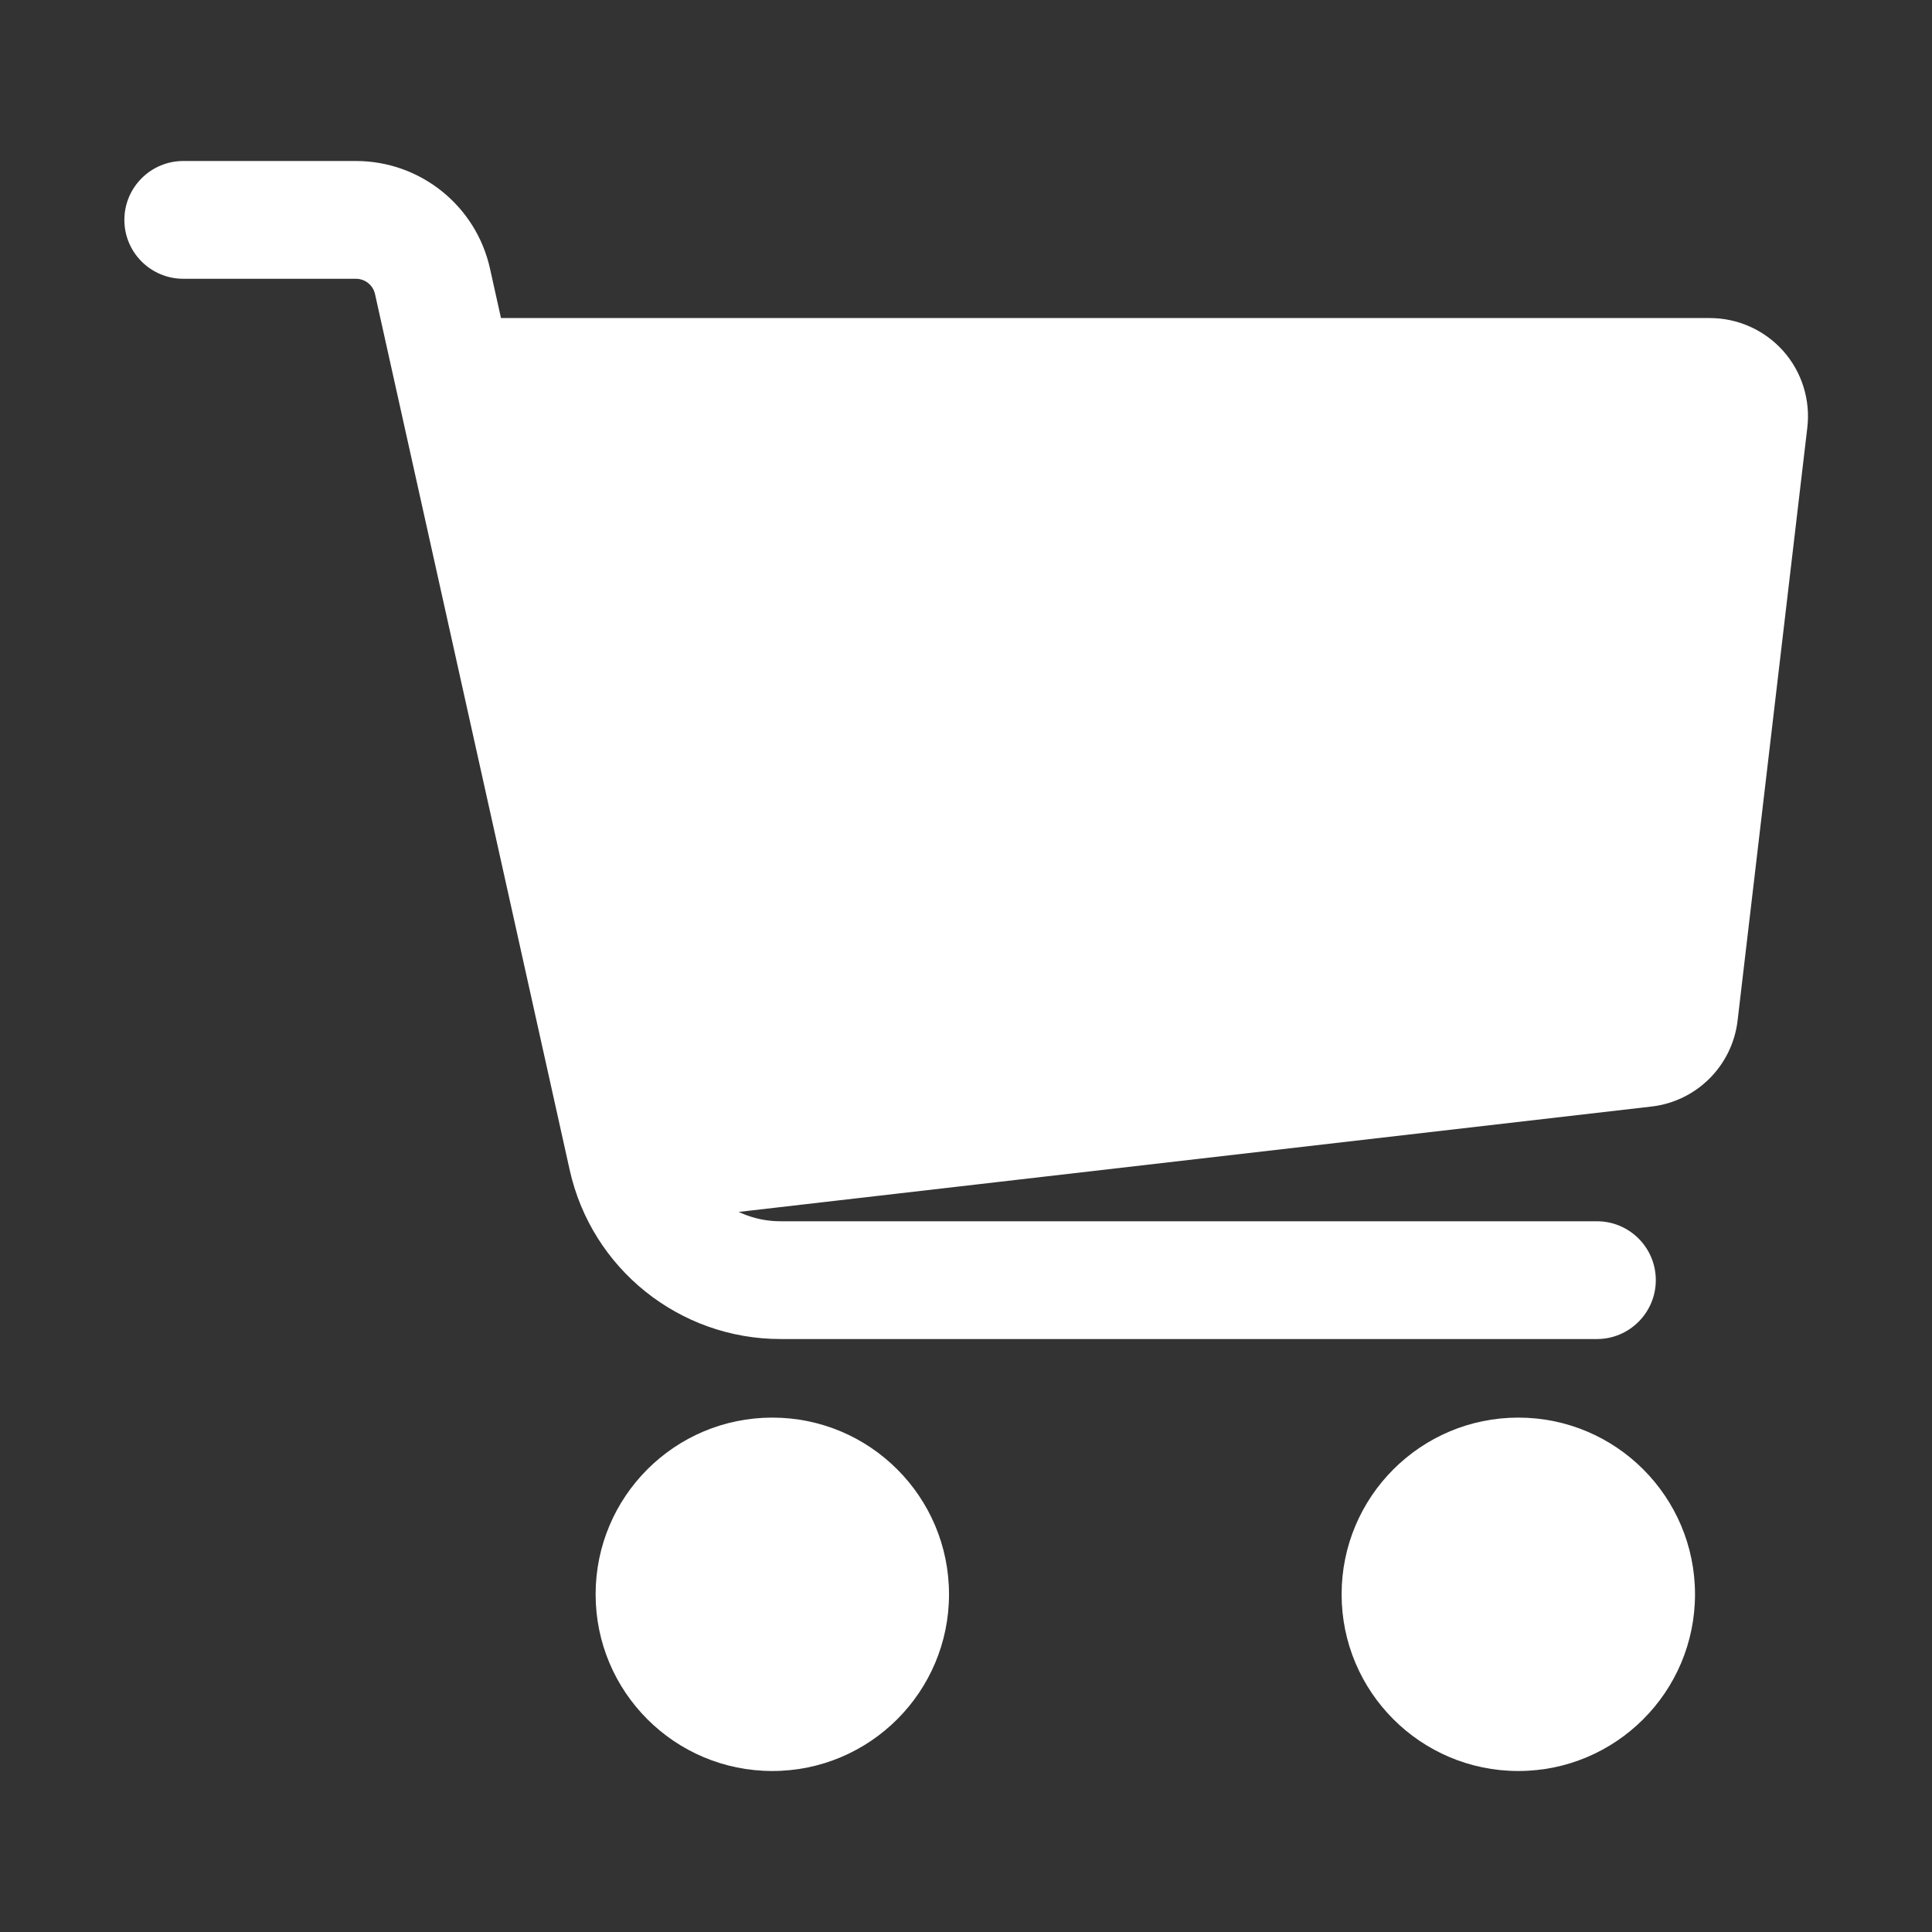 <svg width="24" height="24" viewBox="0 0 24 24" fill="none" xmlns="http://www.w3.org/2000/svg">
<rect x="0" y="0" width="24" height="24" fill="#333333" stroke="none"/>
<g id="shopping-cart">
<g id="Icon">
<path id="Vector" fill-rule="evenodd" clip-rule="evenodd" d="M5.691 3.951H21.24C21.589 3.951 21.92 4.1 22.152 4.36C22.383 4.62 22.492 4.968 22.451 5.313L21.585 12.678C21.519 13.239 21.076 13.682 20.514 13.746L8.214 15.166C7.849 15.208 7.51 14.973 7.421 14.617L4.982 4.86C4.927 4.642 4.976 4.41 5.115 4.232C5.253 4.055 5.466 3.951 5.691 3.951Z" fill="white"/>
<path id="Vector_2" d="M18.861 22C20.073 22 21.056 21.017 21.056 19.805C21.056 18.593 20.073 17.61 18.861 17.61C17.649 17.61 16.666 18.593 16.666 19.805C16.666 21.017 17.649 22 18.861 22Z" fill="white"/>
<path id="Vector_3" d="M9.594 22C10.806 22 11.789 21.017 11.789 19.805C11.789 18.593 10.806 17.61 9.594 17.61C8.381 17.61 7.399 18.593 7.399 19.805C7.399 21.017 8.381 22 9.594 22Z" fill="white"/>
<path id="Vector_4" fill-rule="evenodd" clip-rule="evenodd" d="M2.277 3.463C1.873 3.463 1.545 3.136 1.545 2.732C1.545 2.328 1.873 2 2.277 2H4.421C5.221 2 5.914 2.556 6.087 3.337L8.505 14.216C8.629 14.774 9.124 15.171 9.696 15.171H19.838C20.241 15.171 20.569 15.498 20.569 15.902C20.569 16.306 20.241 16.634 19.838 16.634H9.696C8.439 16.634 7.35 15.761 7.077 14.534L4.659 3.655C4.635 3.542 4.535 3.463 4.421 3.463H2.277Z" fill="white"/>
</g>
</g>
</svg>
